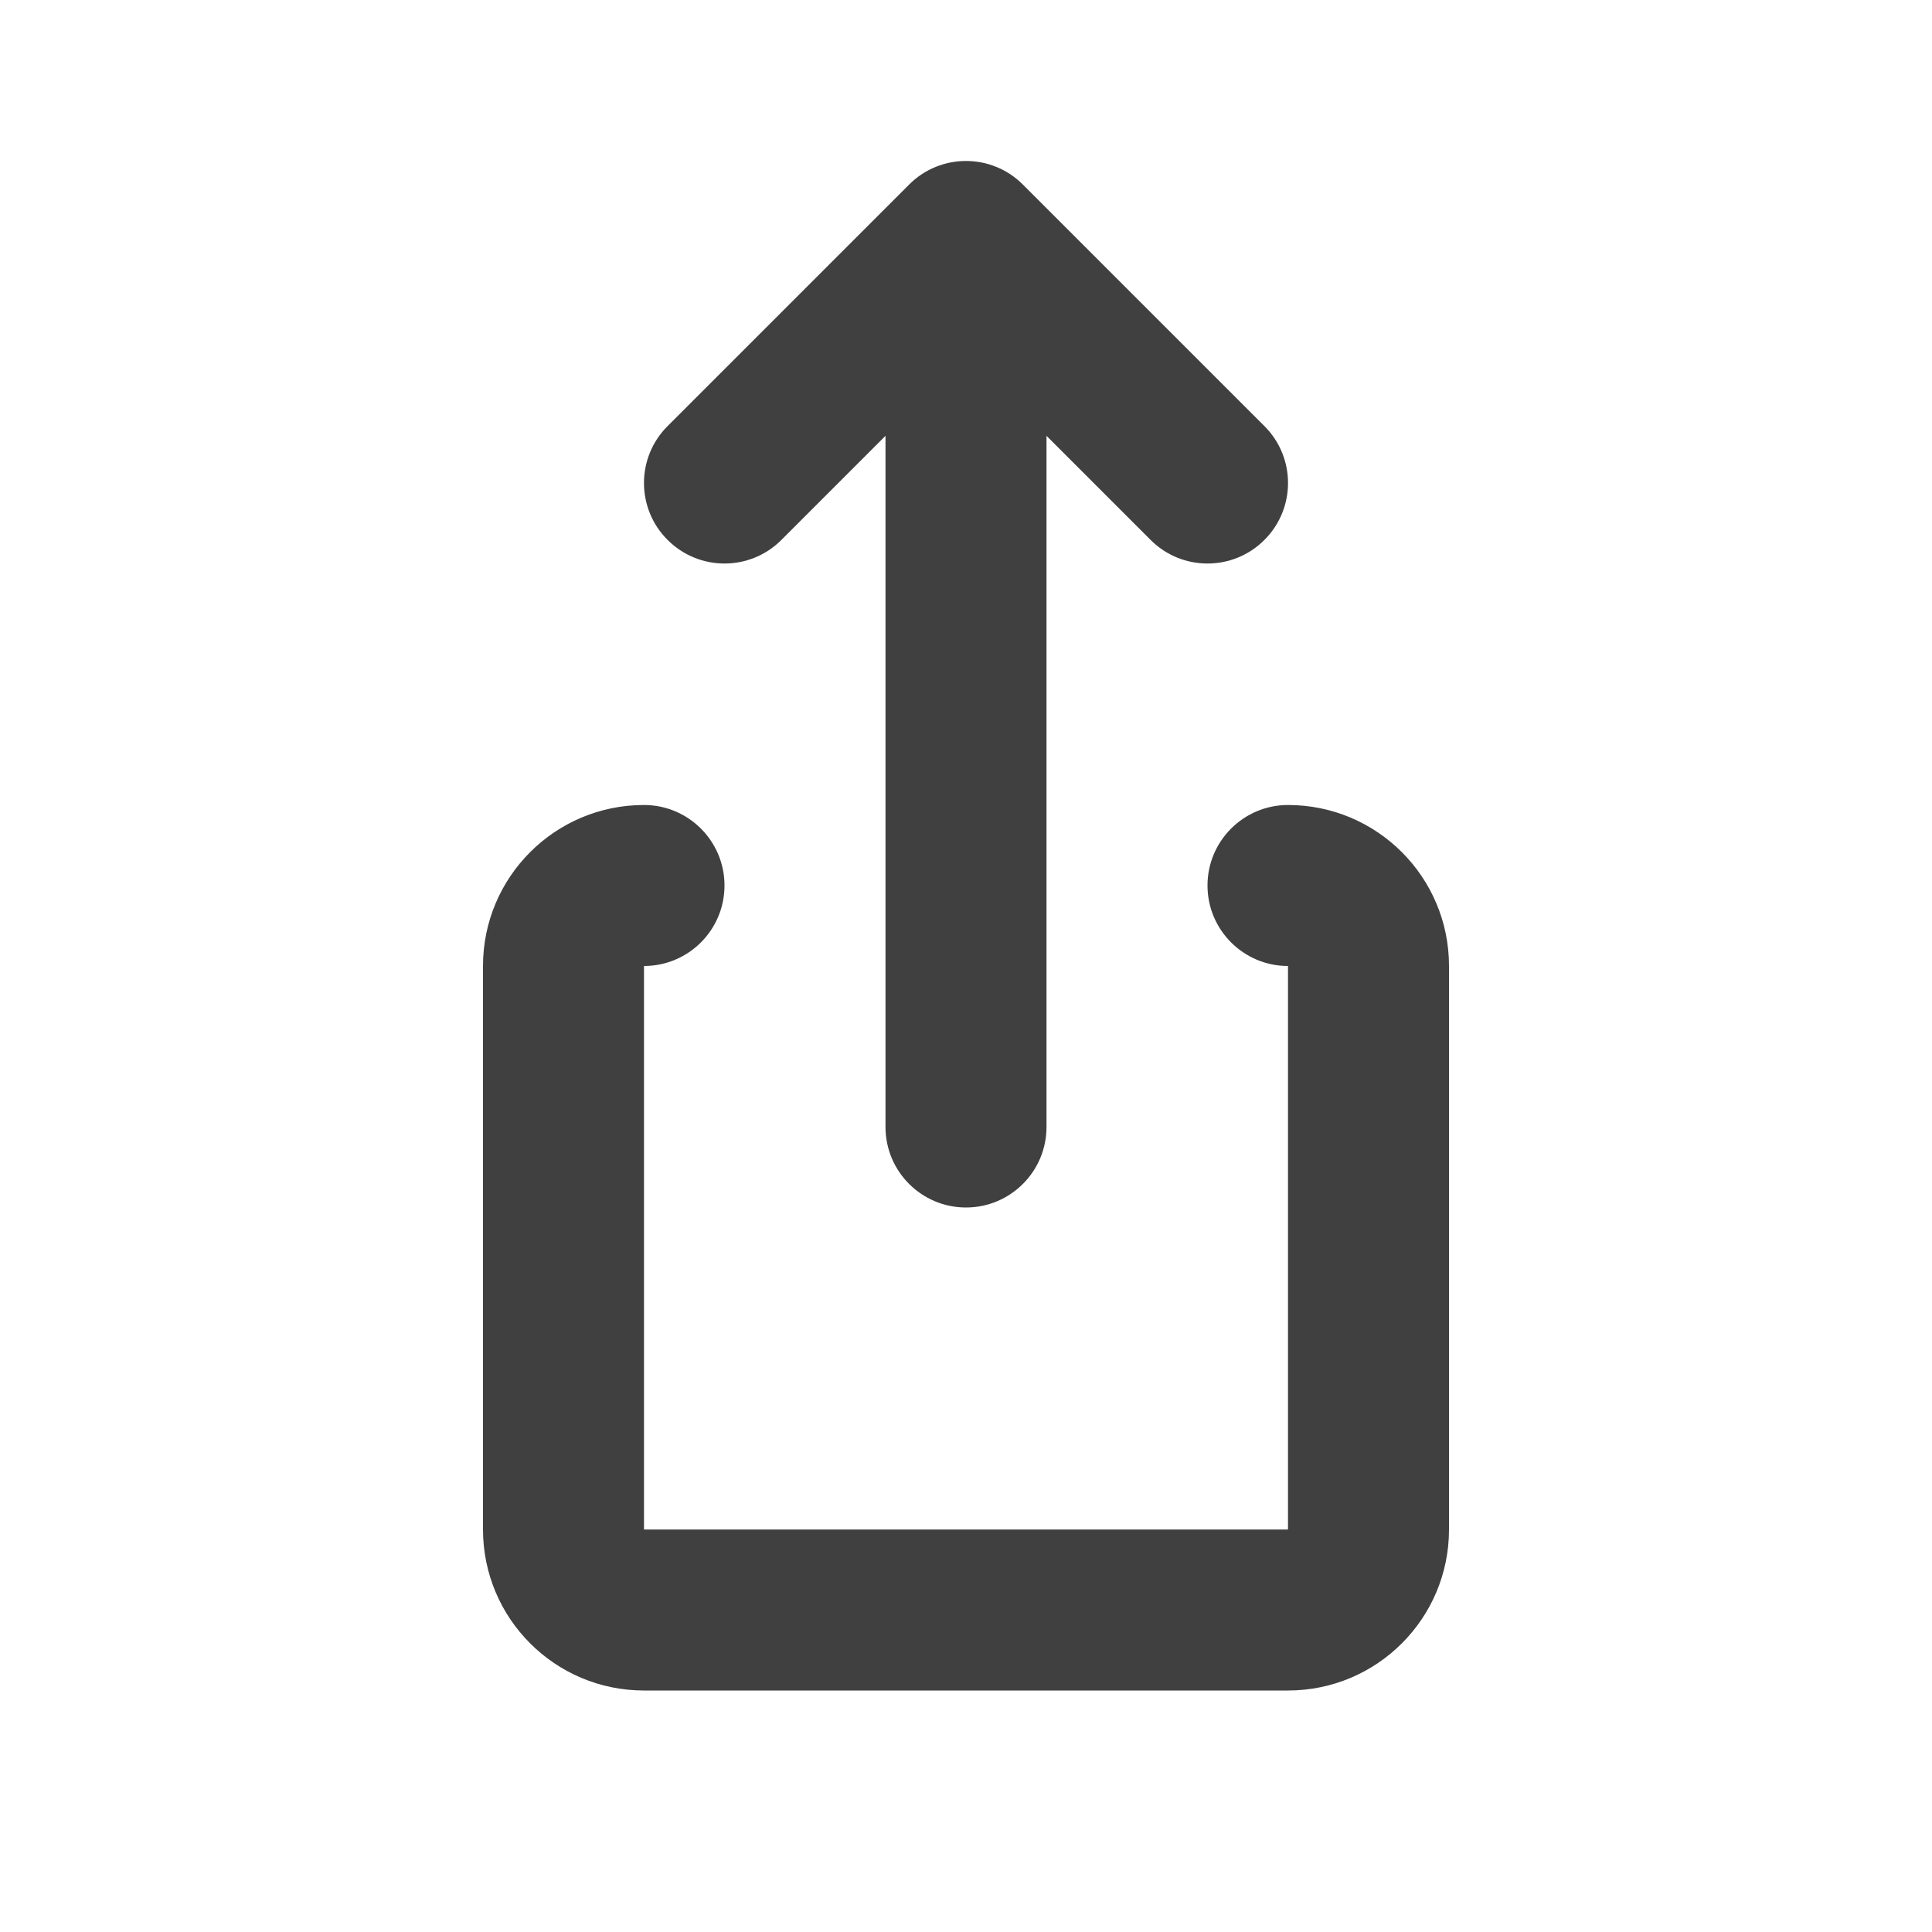 <?xml version="1.0" encoding="UTF-8"?>
<svg width="24px" height="24px" viewBox="0 0 24 24" version="1.1" xmlns="http://www.w3.org/2000/svg" xmlns:xlink="http://www.w3.org/1999/xlink">
    <title>Icons/24/ShareiOS</title>
    <g id="Icons/24/ShareiOS" stroke="none" stroke-width="1" fill="none" fill-rule="evenodd">
        <rect id="Container" fill-opacity="0" fill="#D8D8D8" fill-rule="nonzero" x="0" y="0" width="24" height="24"></rect>
        <path d="M12.707,2.293 L15.707,5.293 C16.098,5.683 16.098,6.317 15.707,6.707 C15.317,7.098 14.683,7.098 14.293,6.707 L13,5.414 L13,14 C13,14.552 12.552,15 12,15 C11.448,15 11,14.552 11,14 L11,5.414 L9.707,6.707 C9.317,7.098 8.683,7.098 8.293,6.707 C7.902,6.317 7.902,5.683 8.293,5.293 L11.293,2.293 C11.683,1.902 12.317,1.902 12.707,2.293 Z M15,11 C15,10.448 15.448,10 16,10 L16,10 L16,10 C17.105,10 18,10.895 18,12 L18,19 C18,20.105 17.105,21 16,21 L8,21 C6.895,21 6,20.105 6,19 L6,12 C6,10.895 6.895,10 8,10 C8.552,10 9,10.448 9,11 C9,11.552 8.552,12 8,12 L8,12 L8,12 L8,19 L16,19 L16,12 C15.448,12 15,11.552 15,11 Z" id="Shape" fill="#404040" fill-rule="nonzero"></path>
    </g>
</svg>